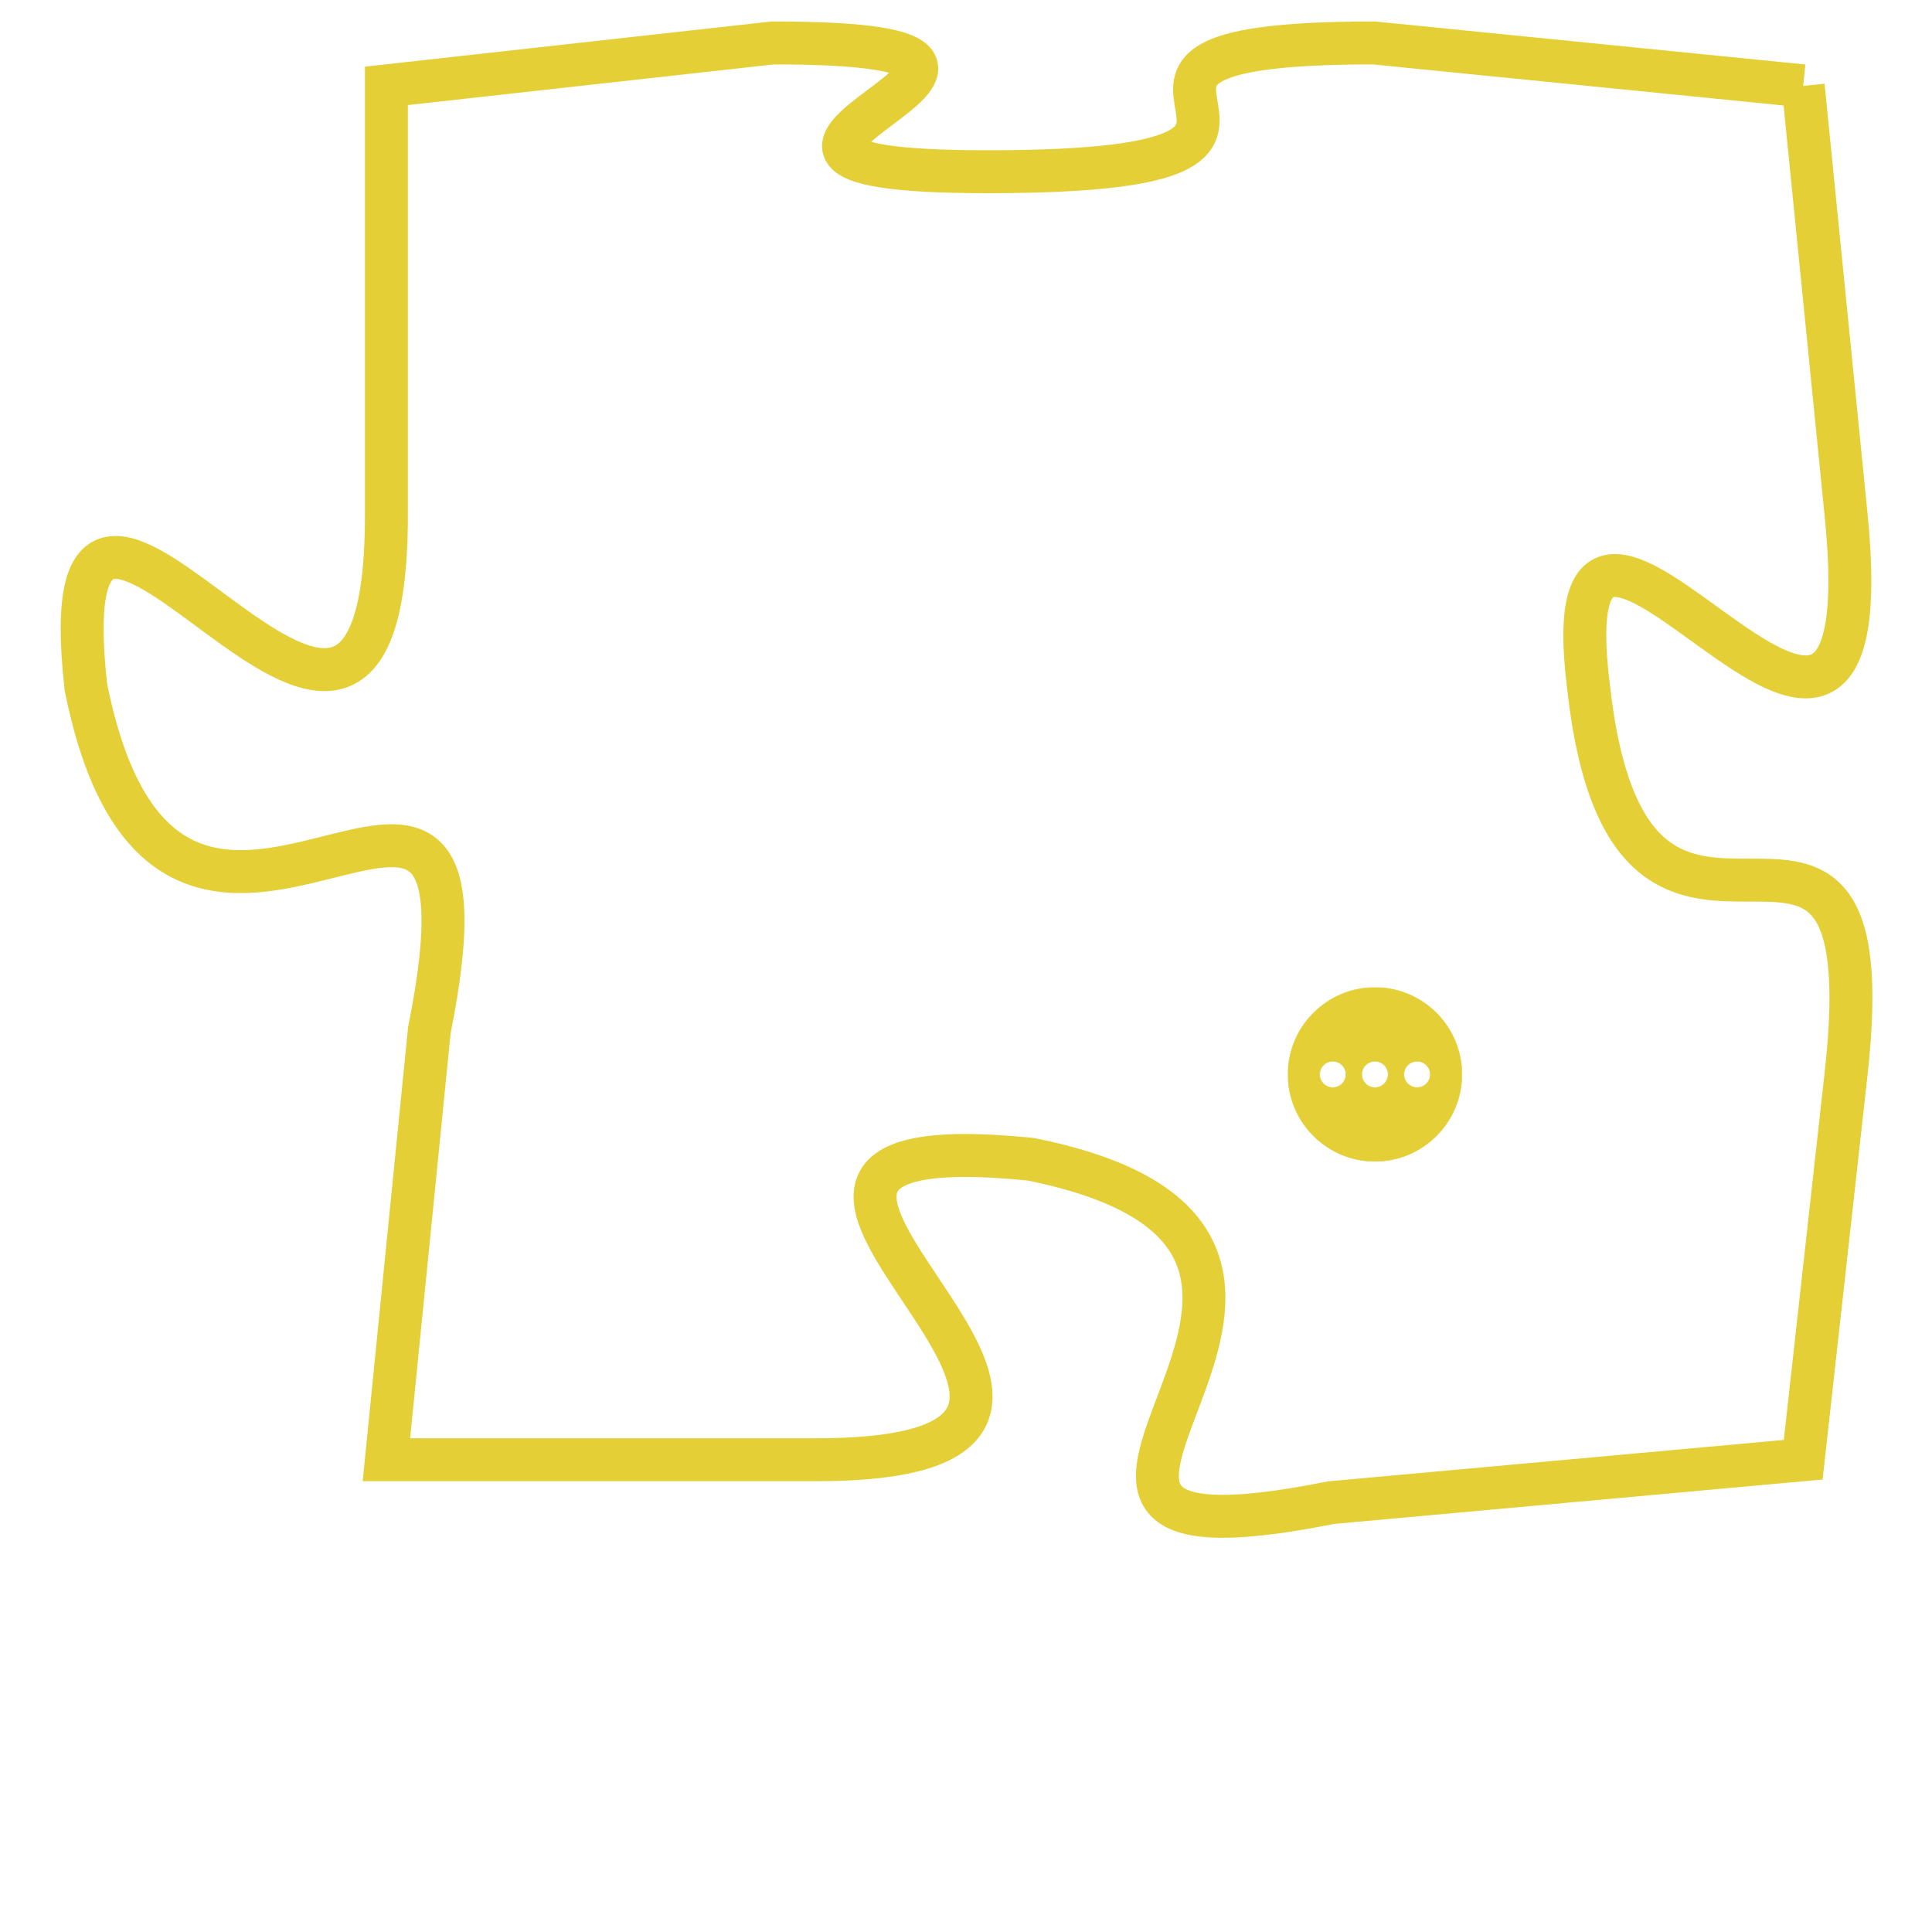 <svg version="1.1" xmlns="http://www.w3.org/2000/svg" xmlns:xlink="http://www.w3.org/1999/xlink" fill="transparent" x="0" y="0" width="350" height="350" preserveAspectRatio="xMinYMin slice"><style type="text/css">.links{fill:transparent;stroke: #E4CF37;}.links:hover{fill:#63D272; opacity:0.4;}</style><defs><g id="allt"><path id="t9425" d="M2178,2304 L2168,2303 C2159,2303 2169,2306 2159,2306 C2150,2306 2163,2303 2154,2303 L2145,2304 2145,2304 L2145,2314 C2145,2324 2137,2309 2138,2318 C2140,2328 2148,2316 2146,2326 L2145,2336 2145,2336 L2155,2336 C2165,2336 2150,2328 2160,2329 C2170,2331 2157,2339 2167,2337 L2178,2336 2178,2336 L2179,2327 C2180,2318 2174,2327 2173,2318 C2172,2310 2180,2324 2179,2314 L2178,2304"/></g><clipPath id="c" clipRule="evenodd" fill="transparent"><use href="#t9425"/></clipPath></defs><svg viewBox="2136 2302 45 38" preserveAspectRatio="xMinYMin meet"><svg width="4380" height="2430"><g><image crossorigin="anonymous" x="0" y="0" href="https://nftpuzzle.license-token.com/assets/completepuzzle.svg" width="100%" height="100%" /><g class="links"><use href="#t9425"/></g></g></svg><svg x="2166" y="2325" height="9%" width="9%" viewBox="0 0 330 330"><g><a xlink:href="https://nftpuzzle.license-token.com/" class="links"><title>See the most innovative NFT based token software licensing project</title><path fill="#E4CF37" id="more" d="M165,0C74.019,0,0,74.019,0,165s74.019,165,165,165s165-74.019,165-165S255.981,0,165,0z M85,190 c-13.785,0-25-11.215-25-25s11.215-25,25-25s25,11.215,25,25S98.785,190,85,190z M165,190c-13.785,0-25-11.215-25-25 s11.215-25,25-25s25,11.215,25,25S178.785,190,165,190z M245,190c-13.785,0-25-11.215-25-25s11.215-25,25-25 c13.785,0,25,11.215,25,25S258.785,190,245,190z"></path></a></g></svg></svg></svg>